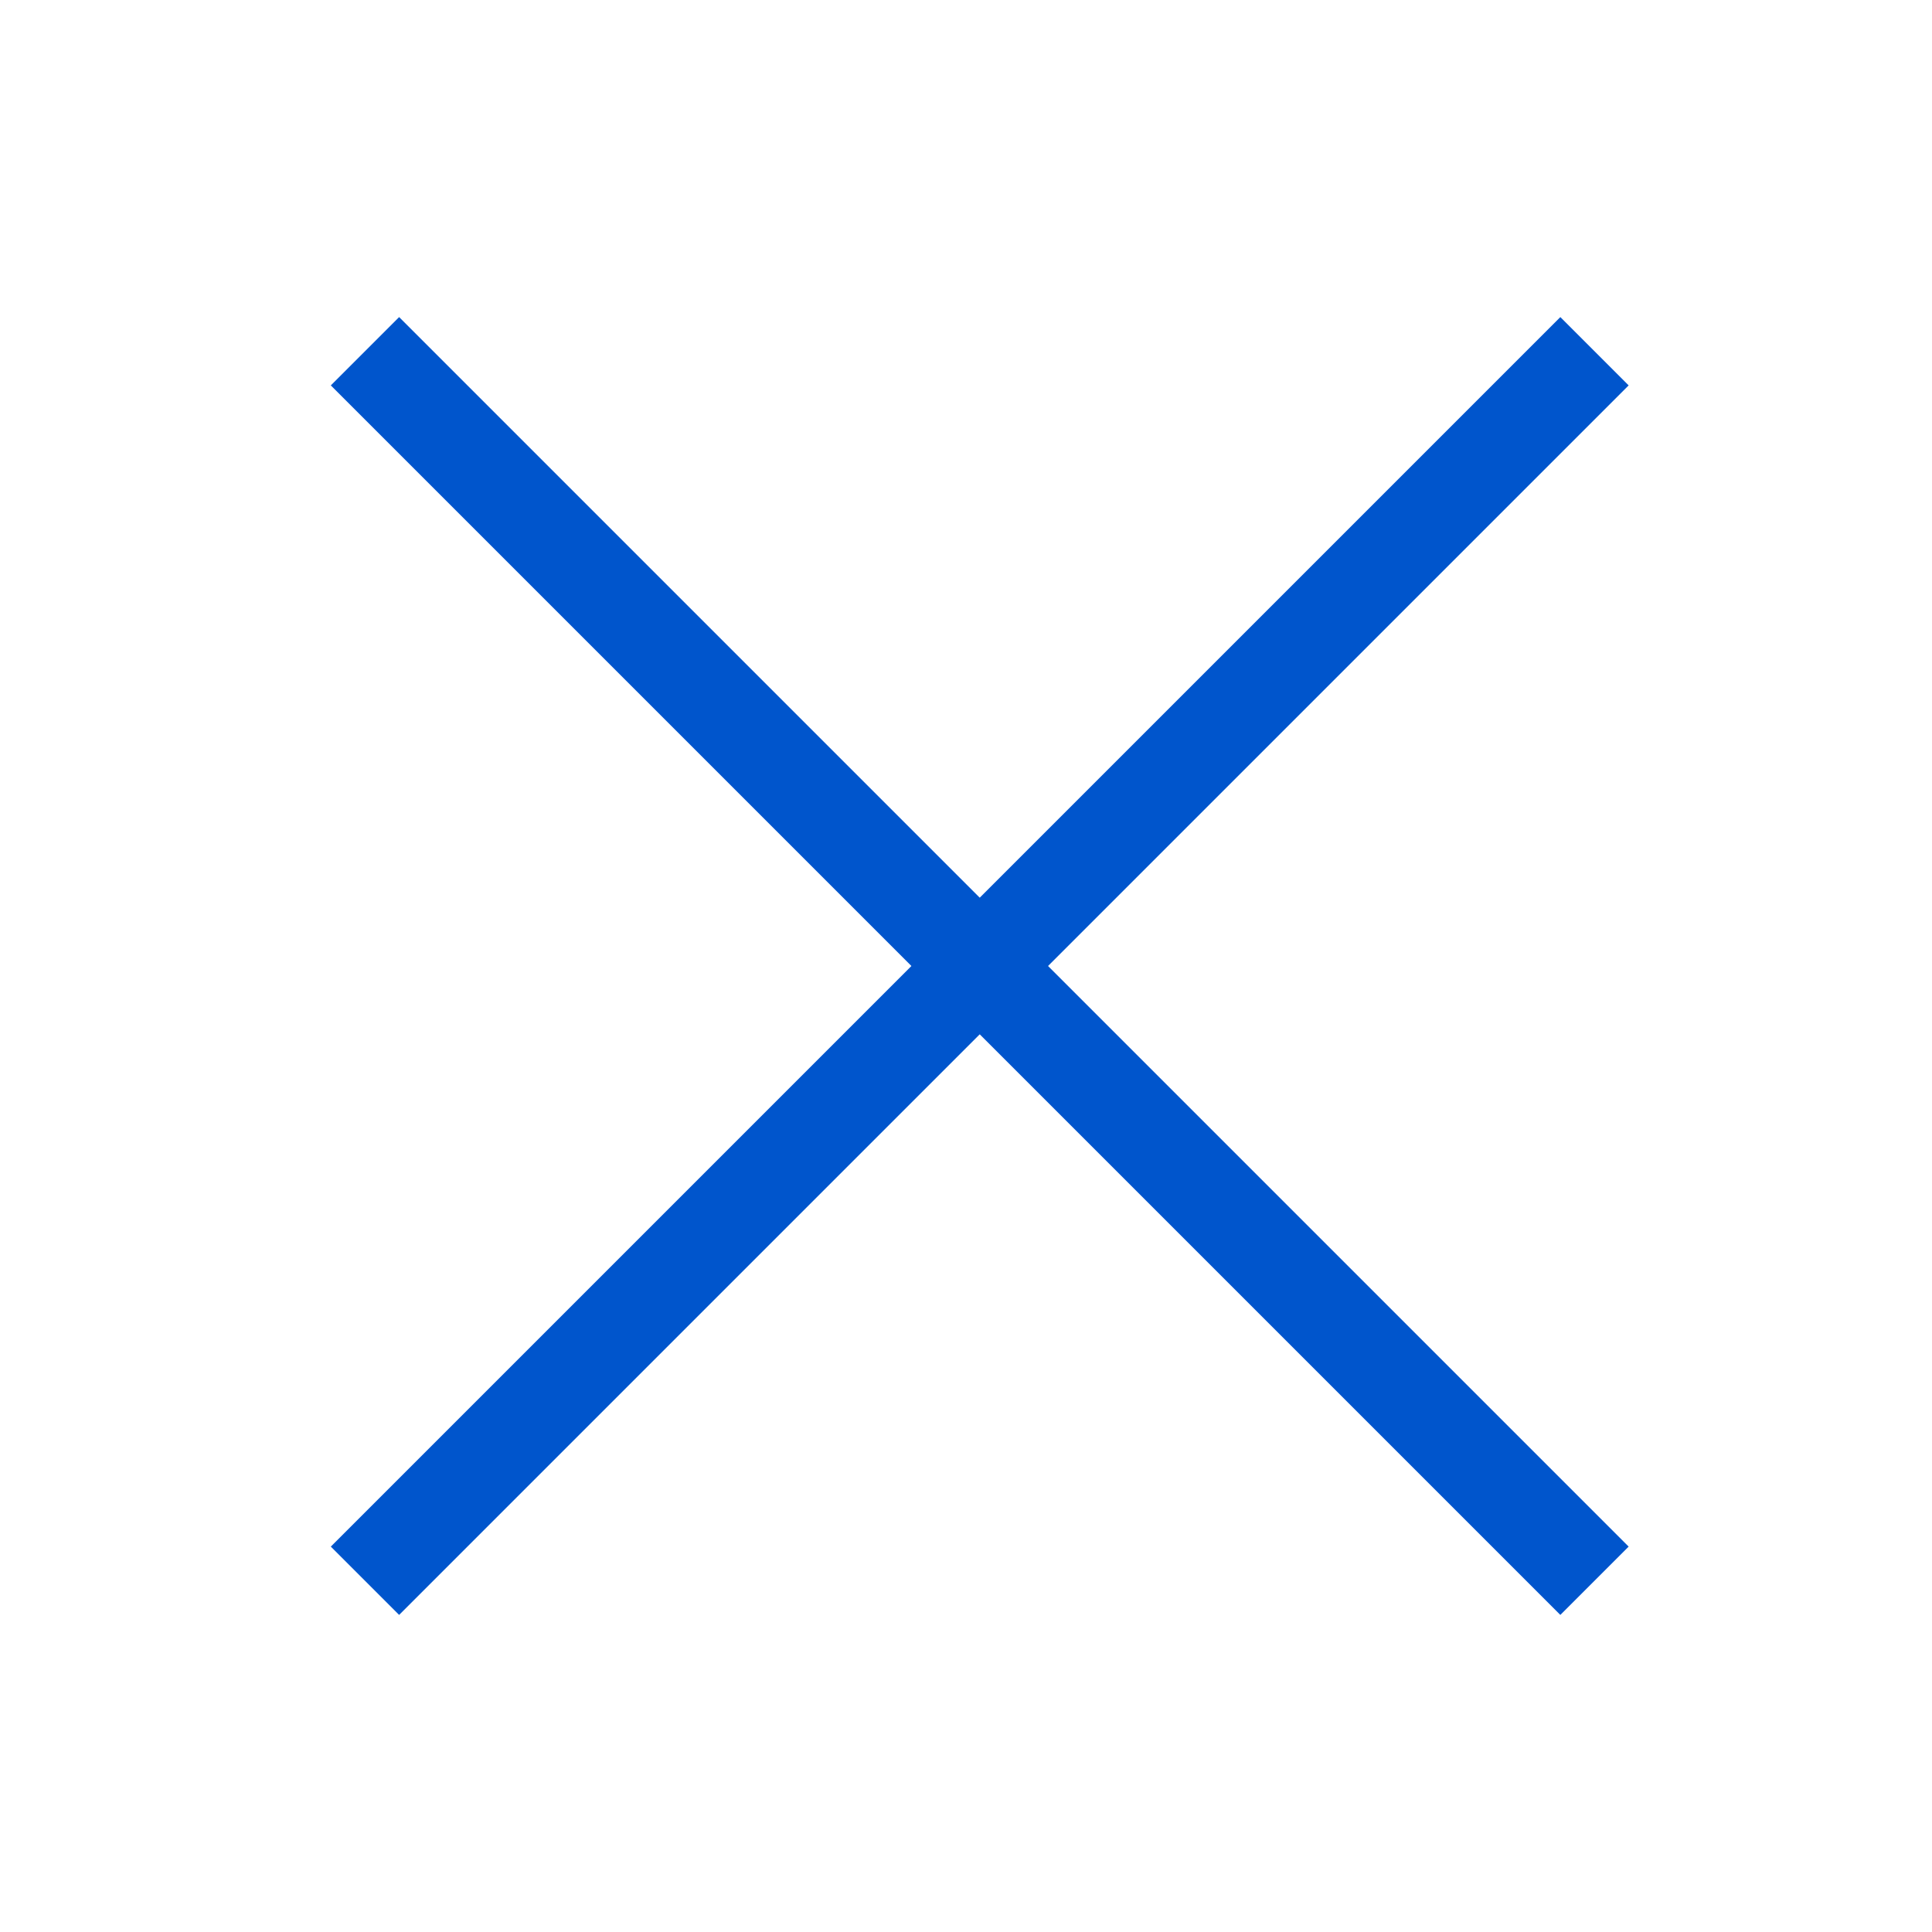 <svg xmlns="http://www.w3.org/2000/svg" viewBox="0 0 40 40">
<rect x="19" y="2" width="2" height="36" transform="translate(-8 20) rotate(-45)" fill="#05c"/>
<rect x="2" y="19" width="36" height="2" transform="translate(-8 20) rotate(-45)" fill="#05c"/>
</svg>